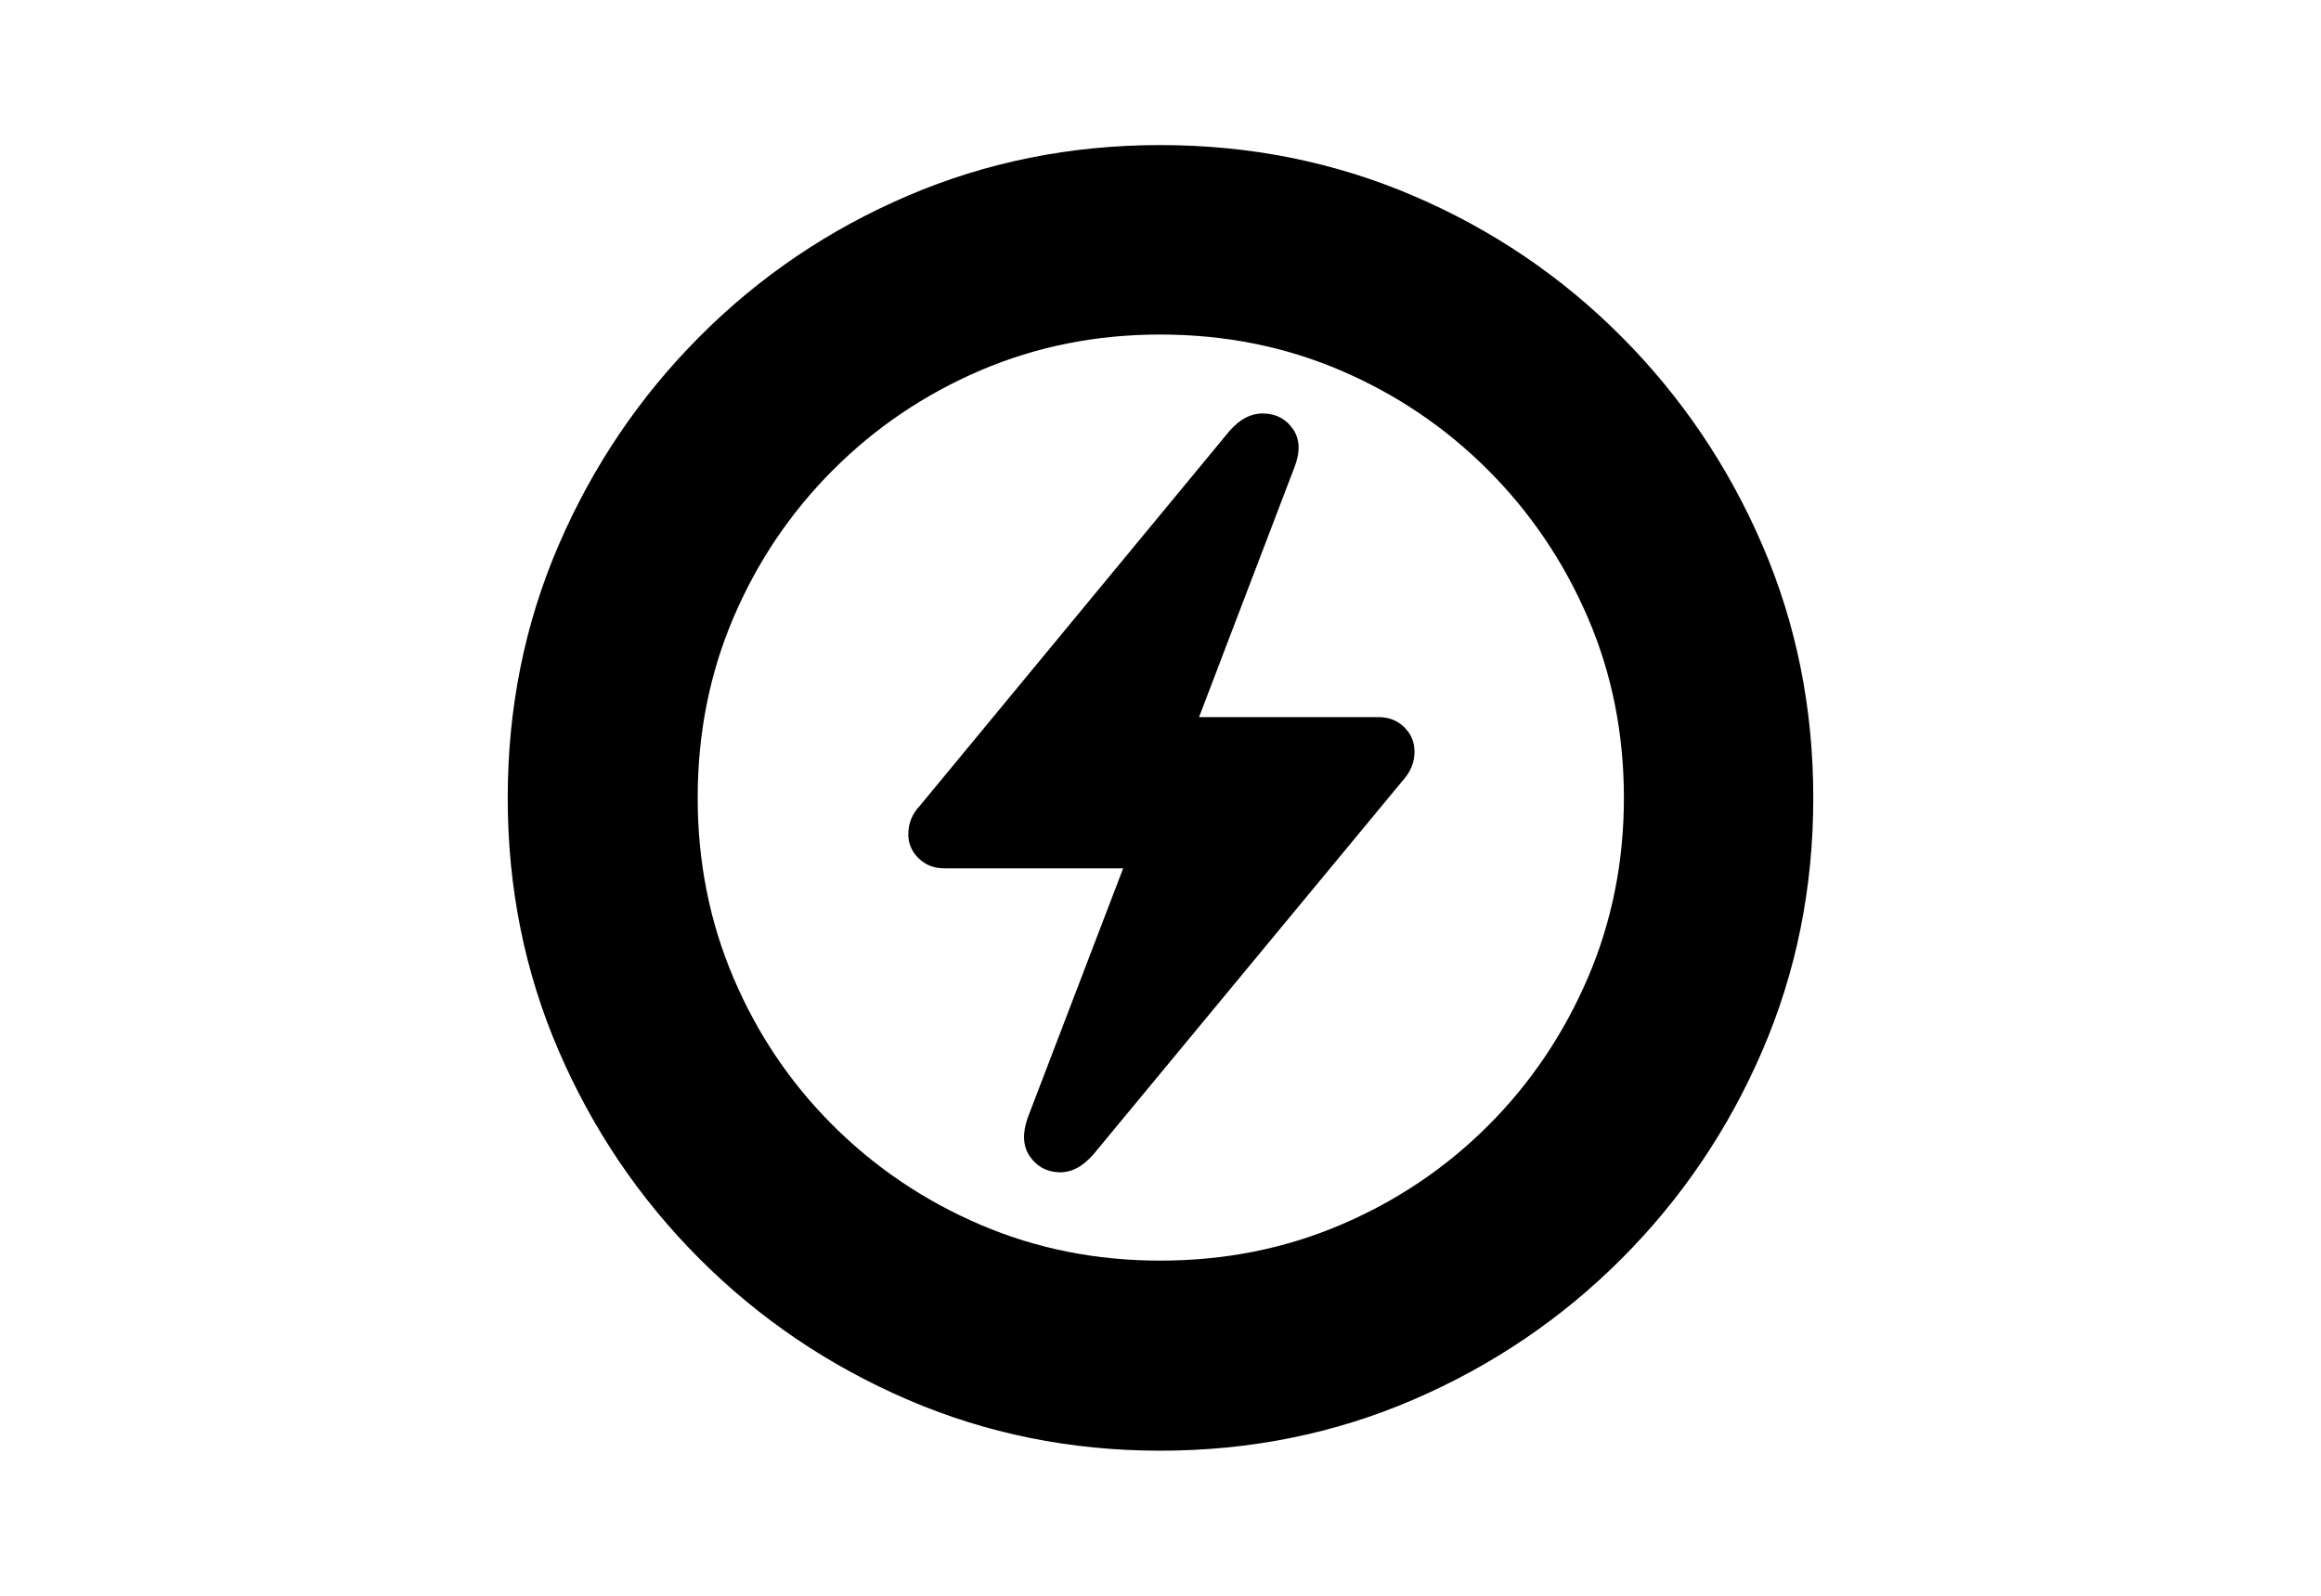 <?xml version="1.0" encoding="UTF-8"?>
<svg width="128px" height="88px" viewBox="0 0 128 88" version="1.1" xmlns="http://www.w3.org/2000/svg" xmlns:xlink="http://www.w3.org/1999/xlink">
    <title>agencies</title>
    <g id="agencies" stroke="none" stroke-width="1" fill="none" fill-rule="evenodd">
        <rect id="Rectangle" x="0" y="0" width="128" height="88"></rect>
        <path d="M63.983,80 C68.937,80 73.59,79.062 77.941,77.187 C82.293,75.312 86.12,72.722 89.423,69.418 C92.725,66.113 95.314,62.29 97.188,57.948 C99.063,53.606 100,48.956 100,44 C100,39.044 99.063,34.394 97.188,30.052 C95.314,25.71 92.725,21.881 89.423,18.566 C86.12,15.25 82.293,12.66 77.941,10.796 C73.59,8.932 68.937,8 63.983,8 C59.052,8 54.41,8.932 50.059,10.796 C45.707,12.66 41.88,15.25 38.577,18.566 C35.275,21.881 32.686,25.71 30.812,30.052 C28.937,34.394 28,39.044 28,44 C28,48.956 28.937,53.606 30.812,57.948 C32.686,62.29 35.275,66.113 38.577,69.418 C41.88,72.722 45.707,75.312 50.059,77.187 C54.41,79.062 59.052,80 63.983,80 Z M63.983,69.518 C60.457,69.518 57.155,68.86 54.075,67.542 C50.996,66.225 48.285,64.4 45.941,62.067 C43.598,59.734 41.768,57.021 40.452,53.929 C39.135,50.837 38.477,47.527 38.477,44 C38.477,40.45 39.135,37.135 40.452,34.054 C41.768,30.973 43.598,28.26 45.941,25.916 C48.285,23.572 50.996,21.741 54.075,20.424 C57.155,19.107 60.457,18.448 63.983,18.448 C67.531,18.448 70.845,19.107 73.925,20.424 C77.004,21.741 79.715,23.572 82.059,25.916 C84.402,28.26 86.237,30.973 87.565,34.054 C88.893,37.135 89.556,40.45 89.556,44 C89.556,47.527 88.893,50.837 87.565,53.929 C86.237,57.021 84.407,59.734 82.075,62.067 C79.743,64.4 77.032,66.225 73.941,67.542 C70.851,68.86 67.531,69.518 63.983,69.518 Z M50.092,46.009 C50.092,46.523 50.282,46.964 50.661,47.332 C51.04,47.7 51.509,47.885 52.067,47.885 L61.941,47.885 L56.686,61.615 C56.374,62.486 56.407,63.2 56.787,63.758 C57.166,64.316 57.696,64.612 58.377,64.646 C59.057,64.679 59.699,64.35 60.301,63.658 L77.372,43.029 C77.796,42.56 78.008,42.035 78.008,41.455 C78.008,40.919 77.819,40.467 77.439,40.099 C77.06,39.73 76.591,39.546 76.033,39.546 L66.126,39.546 L71.381,25.782 C71.715,24.934 71.693,24.231 71.314,23.673 C70.934,23.114 70.399,22.824 69.707,22.802 C69.015,22.78 68.379,23.103 67.799,23.773 L50.728,44.435 C50.304,44.882 50.092,45.407 50.092,46.009 Z" id="Shape" fill="#000000" fill-rule="nonzero"></path>
    </g>
</svg>